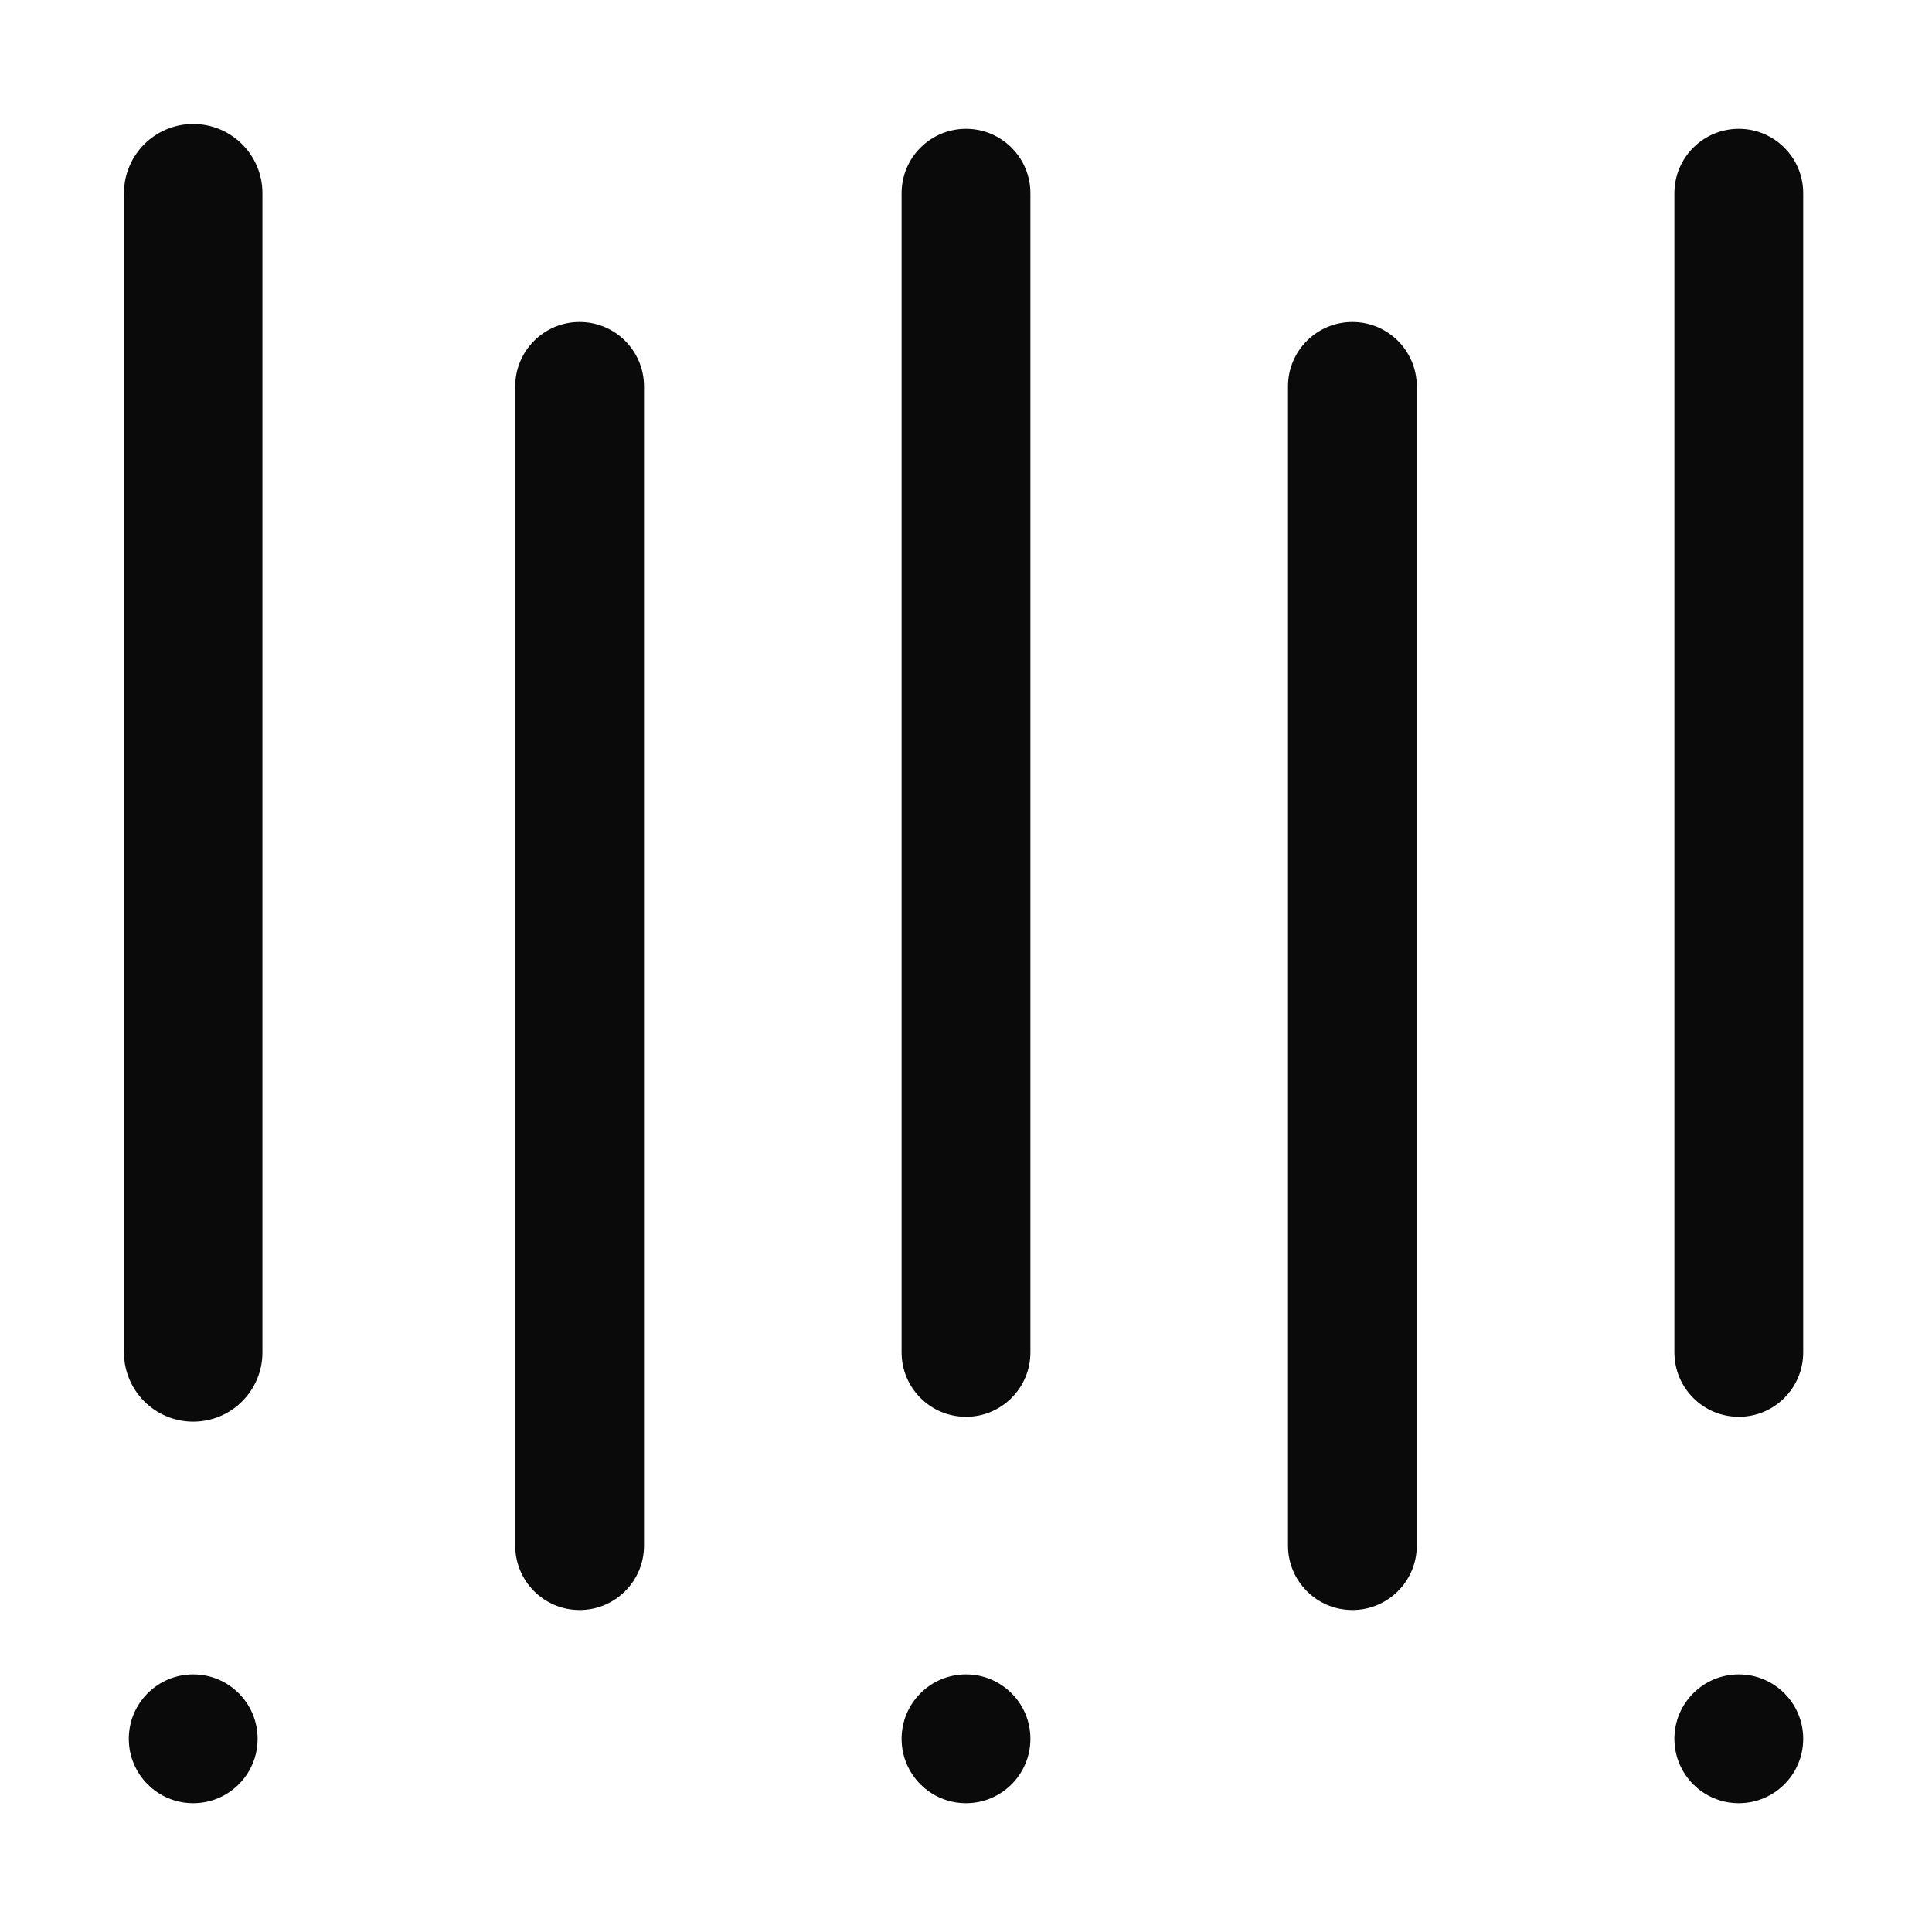 <svg width="200" height="200" viewBox="0 0 200 200" fill="none" xmlns="http://www.w3.org/2000/svg">
<g clip-path="url(#clip0_821_399)">
<path d="M26.667 20C26.667 16.318 23.682 13.334 20 13.334C16.318 13.334 13.333 16.318 13.333 20V140C13.333 143.682 16.318 146.667 20 146.667C23.682 146.667 26.667 143.682 26.667 140V20Z" fill="#0A0A0A"/>
<path d="M26.667 20C26.667 16.318 23.682 13.334 20 13.334C16.318 13.334 13.333 16.318 13.333 20V140C13.333 143.682 16.318 146.667 20 146.667C23.682 146.667 26.667 143.682 26.667 140V20Z" stroke="#0A0A0A"/>
<path d="M66.667 40C66.667 36.318 63.682 33.334 60 33.334C56.318 33.334 53.333 36.318 53.333 40V160C53.333 163.682 56.318 166.667 60 166.667C63.682 166.667 66.667 163.682 66.667 160V40Z" fill="#0A0A0A"/>
<path d="M106.667 20C106.667 16.318 103.682 13.334 100 13.334C96.318 13.334 93.333 16.318 93.333 20V140C93.333 143.682 96.318 146.667 100 146.667C103.682 146.667 106.667 143.682 106.667 140V20Z" fill="#0A0A0A"/>
<path d="M146.667 40C146.667 36.318 143.682 33.334 140 33.334C136.318 33.334 133.333 36.318 133.333 40V160C133.333 163.682 136.318 166.667 140 166.667C143.682 166.667 146.667 163.682 146.667 160V40Z" fill="#0A0A0A"/>
<path d="M20 186.667C23.682 186.667 26.667 183.682 26.667 180C26.667 176.318 23.682 173.333 20 173.333C16.318 173.333 13.333 176.318 13.333 180C13.333 183.682 16.318 186.667 20 186.667Z" fill="#0A0A0A"/>
<path d="M106.667 180C106.667 183.682 103.682 186.667 100 186.667C96.318 186.667 93.333 183.682 93.333 180C93.333 176.318 96.318 173.333 100 173.333C103.682 173.333 106.667 176.318 106.667 180Z" fill="#0A0A0A"/>
<path d="M186.667 20C186.667 16.318 183.682 13.334 180 13.334C176.318 13.334 173.333 16.318 173.333 20V140C173.333 143.682 176.318 146.667 180 146.667C183.682 146.667 186.667 143.682 186.667 140V20Z" fill="#0A0A0A"/>
<path d="M180 186.667C183.682 186.667 186.667 183.682 186.667 180C186.667 176.318 183.682 173.333 180 173.333C176.318 173.333 173.333 176.318 173.333 180C173.333 183.682 176.318 186.667 180 186.667Z" fill="#0A0A0A"/>
</g>
<defs>
<clipPath id="clip0_821_399">
<rect width="200" height="200" fill="white"/>
</clipPath>
</defs>
</svg>
